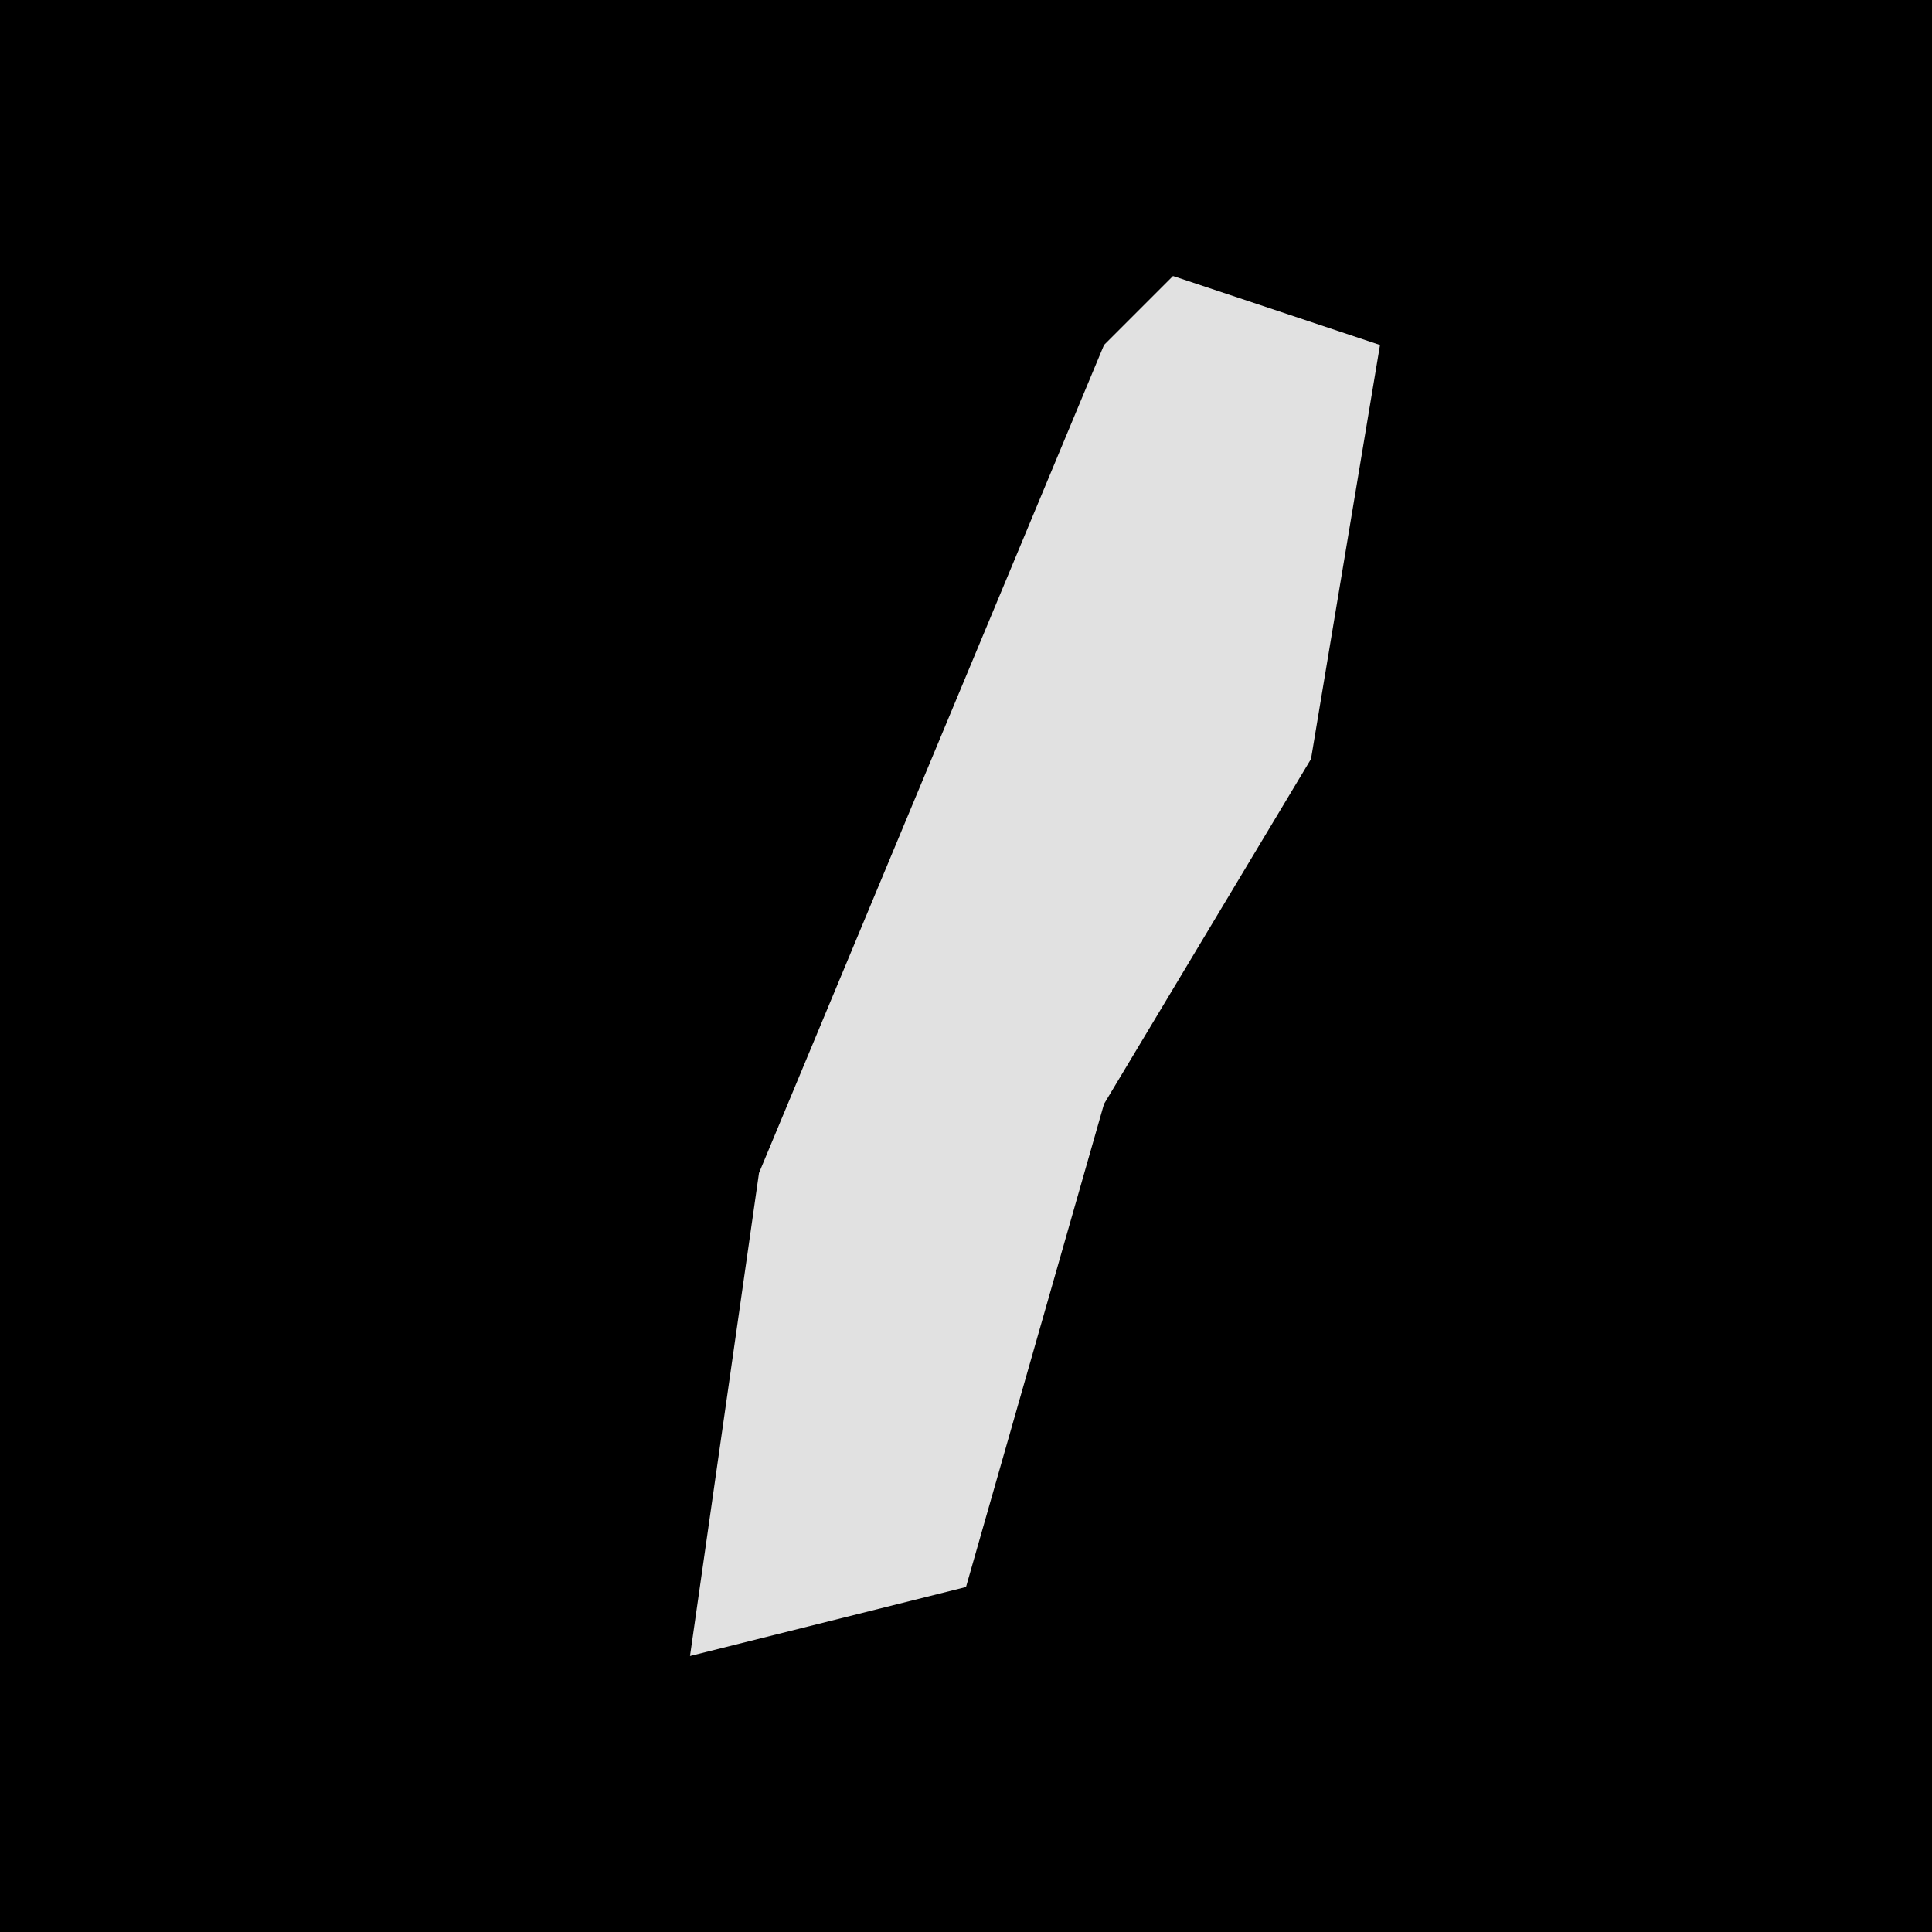<?xml version="1.0" encoding="UTF-8"?>
<svg version="1.1" xmlns="http://www.w3.org/2000/svg" width="28" height="28">
<path d="M0,0 L28,0 L28,28 L0,28 Z " fill="#000000" transform="translate(0,0)"/>
<path d="M0,0 L3,1 L2,7 L-1,12 L-3,19 L-7,20 L-6,13 L-1,1 Z " fill="#E1E1E1" transform="translate(17,4)"/>
</svg>
